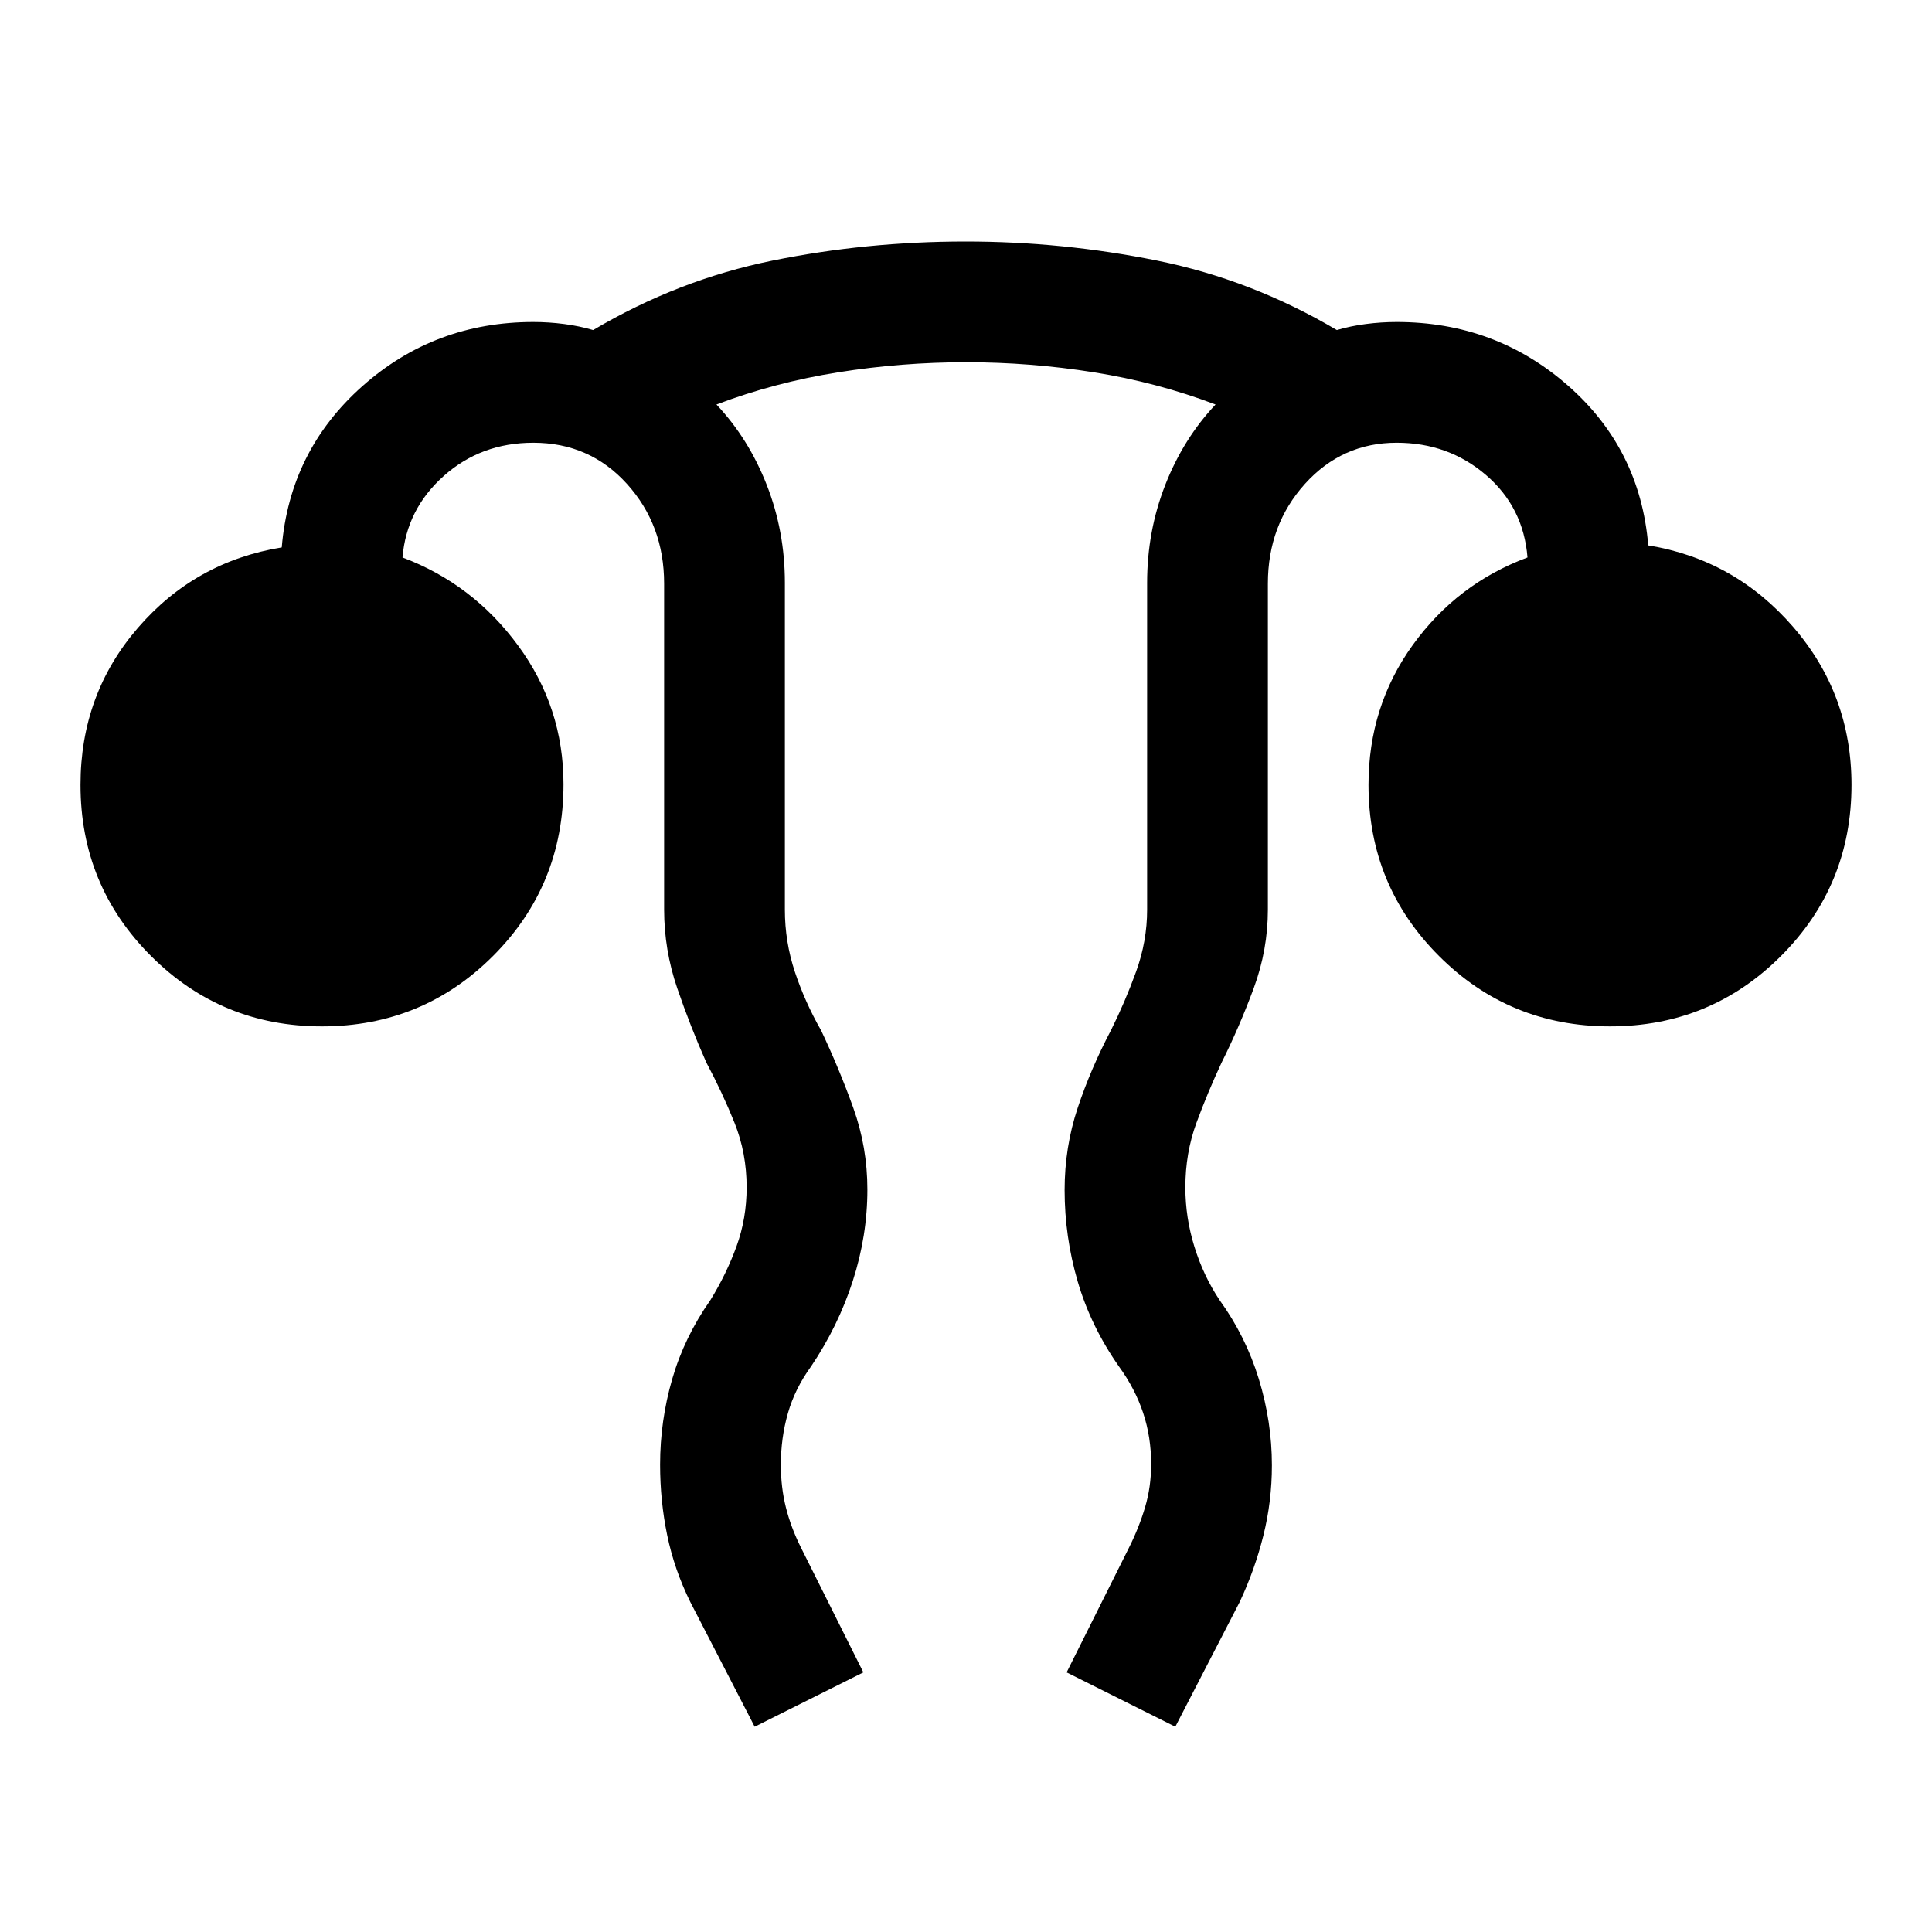 <svg xmlns="http://www.w3.org/2000/svg" width="48" height="48" viewBox="0 96 960 960"><path d="m375 954-32-62q-7.941-16.105-11.471-33.158Q328 841.789 328 823.789q0-21.789 6.019-42.558Q340.037 760.462 353 742q8-13 13-26.782T371 686q0-17.091-6-32.045Q359 639 351 624q-8-18-14.5-37.016Q330 567.967 330 548V386q0-29.167-18.5-49.583Q293 316 265 316q-26 0-44.5 16.5T200 373q34.872 13.08 57.436 43.769Q280 447.457 280 485.691 280 536 245 571t-85 35q-50 0-85-35t-35-85q0-45 28.5-78t71.5-40q4-48 39.936-80T265 256q7.667 0 15.333 1 7.667 1 14.392 3 42.275-25 89.06-34.5 46.786-9.5 95.983-9.5Q528 216 575 225.5t89.275 34.5q6.725-2 14.392-3 7.666-1 15.333-1 49 0 85 31.5t40 79.5q43 7 72 40.5t29 78.5q0 50-35 85t-85 35q-50 0-85-35t-35-85q0-39 22-69.5t57-43.5q-2-25-20.667-41-18.666-16-44.333-16-27.119 0-45.559 20.417Q630 356.833 630 386v162q0 19.95-7 38.95-7 19-16 37.05-7 14.972-12.5 29.944-5.5 14.973-5.5 32.084 0 14.972 4.5 29.472Q598 730 606 742q13 18 19.5 39.207t6.5 42.885q0 17.908-4.235 34.889Q623.529 875.962 616 892l-32 62-54-27 31-62q5-10 8-20.125t3-21.375q0-13.5-4-25.5t-12-23q-14-20-20.5-42.25t-6.5-45.427q0-21.323 6.5-40.823T552 608q7-14 12.5-29.146Q570 563.707 570 548V385.589q0-25.644 9-48.616Q588 314 604 297q-29-11-60.464-16t-63.5-5Q448 276 416.5 281T356 297q16 17 25 39.973 9 22.972 9 48.616V548q0 16 5 31t13 29q9 19 16 38.5t7 40.583q0 22.917-7.241 45.38Q416.517 754.927 403 775q-8 11-11.5 23.25t-3.5 25.614Q388 835 390.5 845t7.5 20l31 62-54 27Z"/></svg>